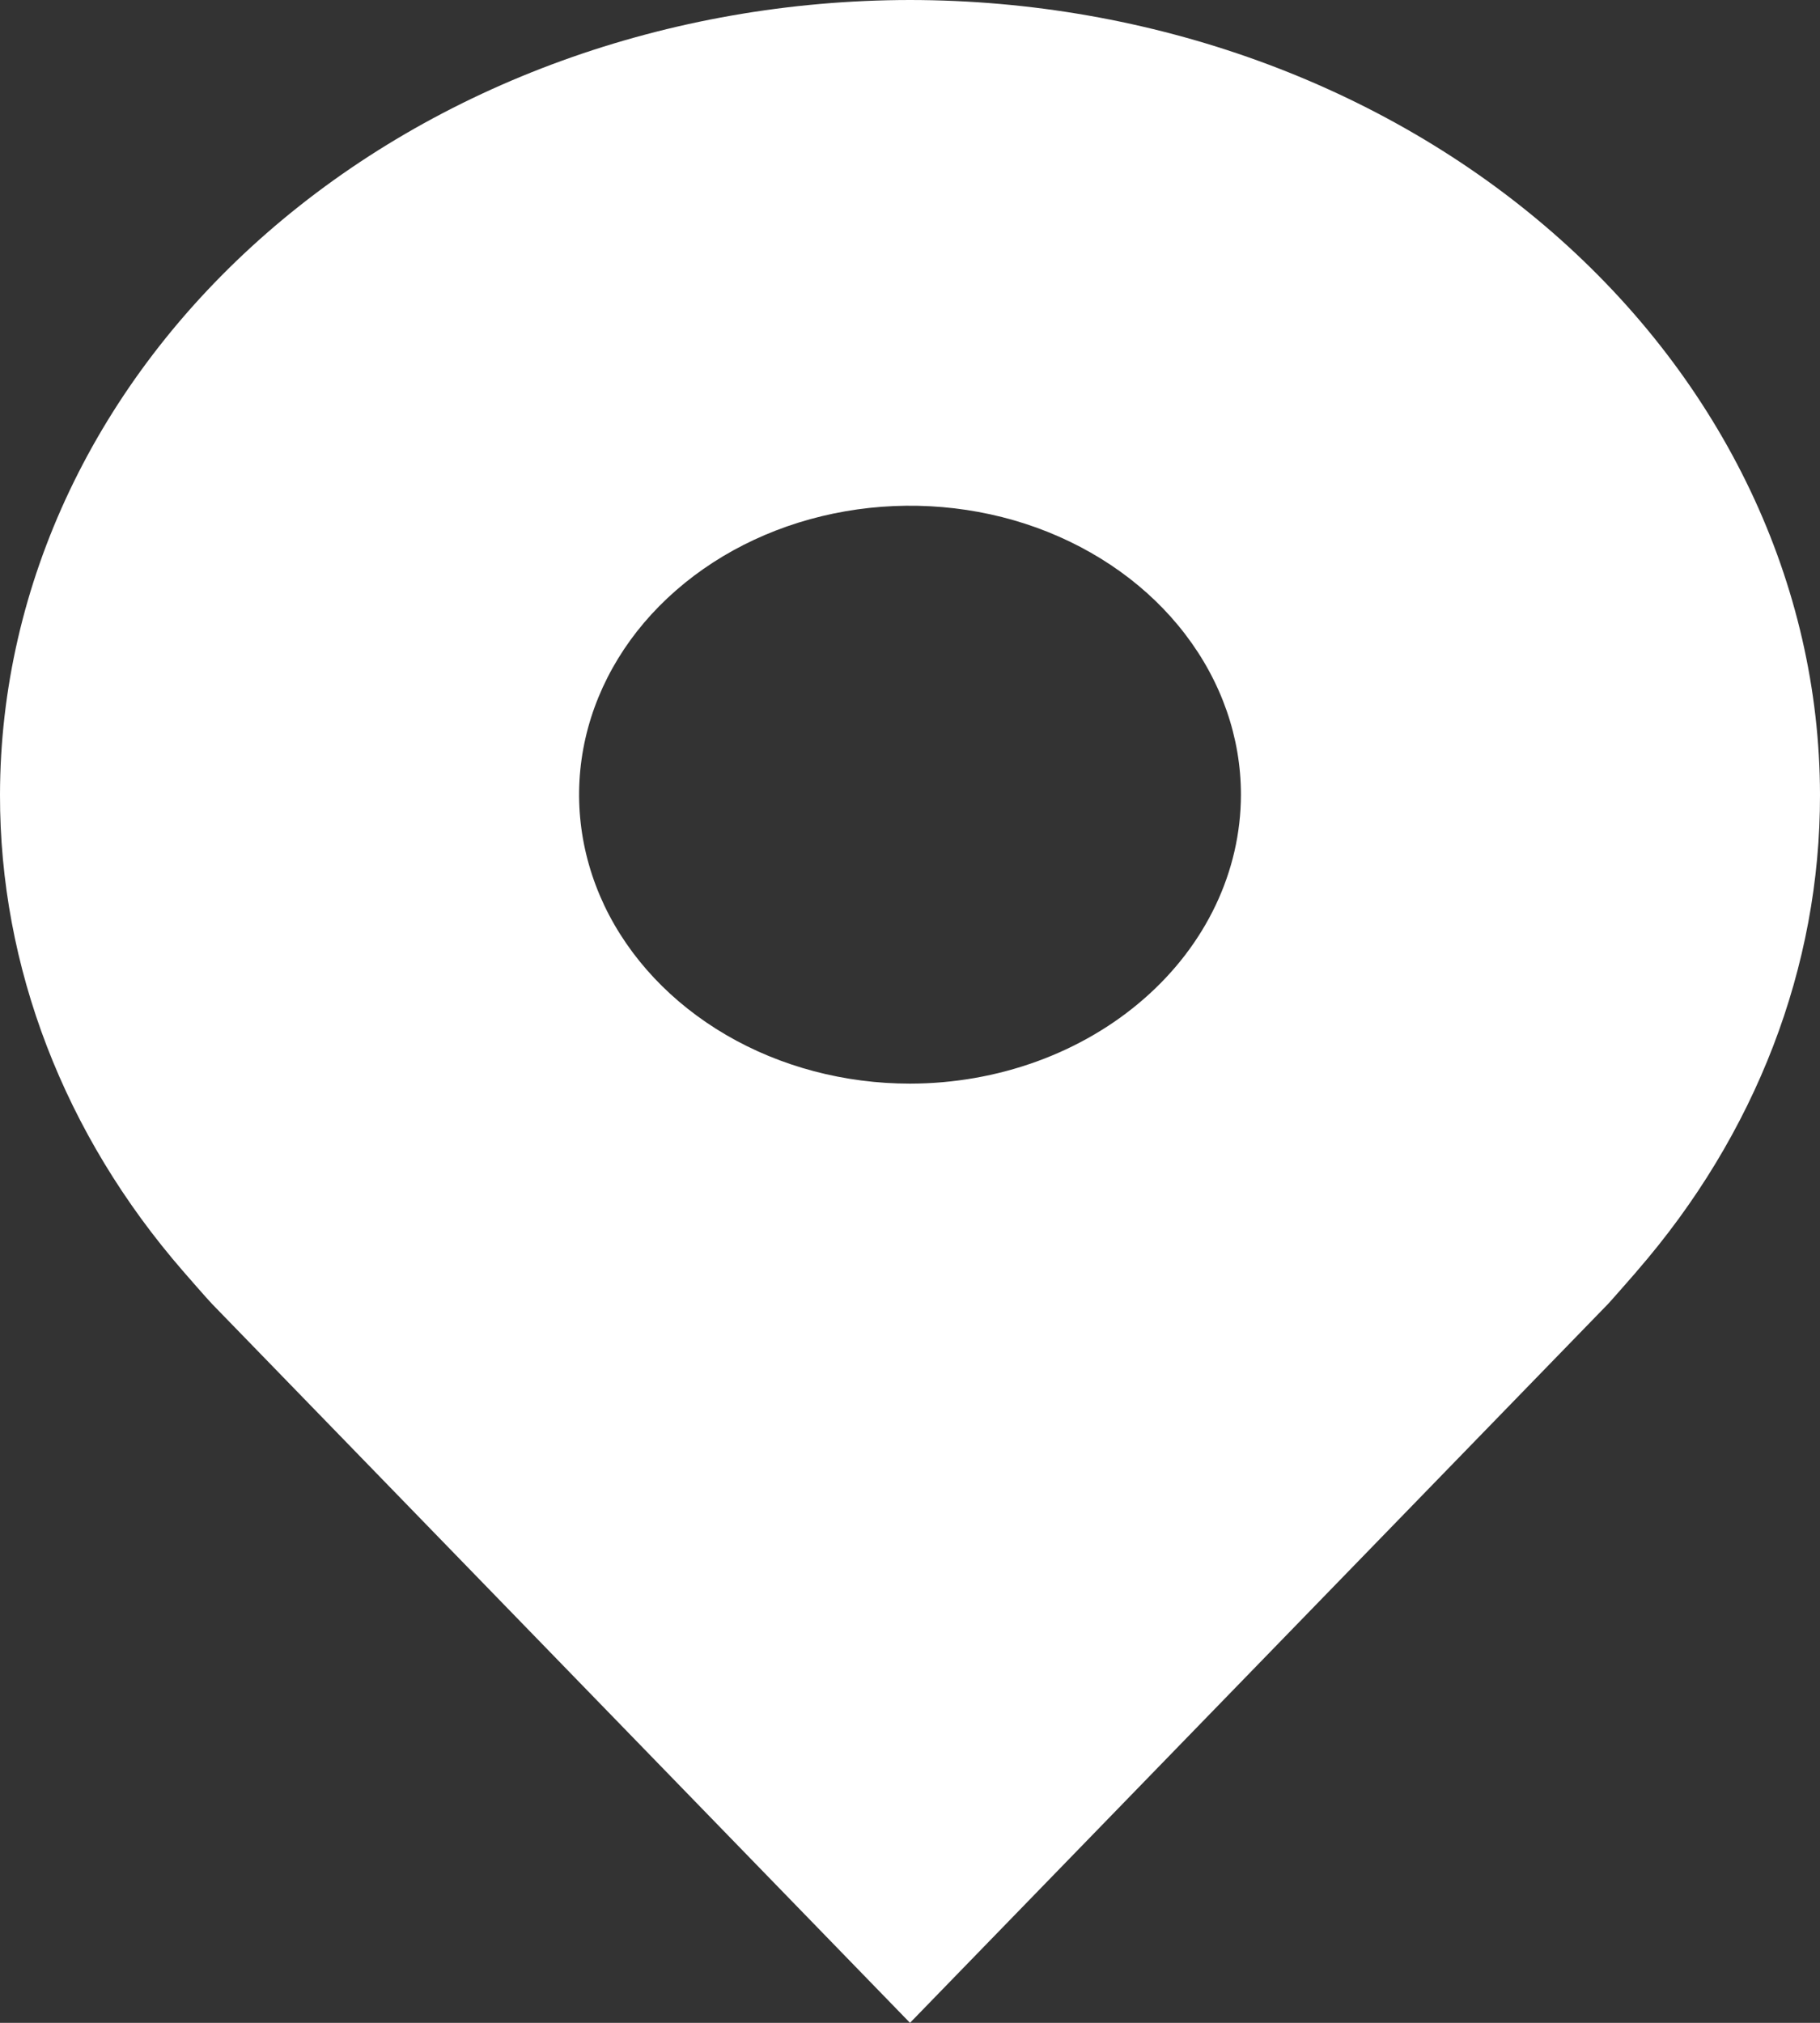 <svg width="18" height="20" viewBox="0 0 18 20" fill="none" xmlns="http://www.w3.org/2000/svg">
<rect x="0" y="0" width="18" height="20" fill="#333333" stroke="none"/>
<path d="M9 0C6.614 0.002 4.326 0.831 2.639 2.304C0.952 3.777 0.003 5.774 9.57508e-06 7.857C-0.003 9.559 0.634 11.216 1.813 12.571C1.813 12.571 2.059 12.854 2.099 12.894L9 20L15.905 12.891C15.941 12.853 16.187 12.571 16.187 12.571L16.188 12.569C17.366 11.214 18.003 9.559 18 7.857C17.997 5.774 17.048 3.777 15.361 2.304C13.674 0.831 11.386 0.002 9 0ZM9 10.714C8.353 10.714 7.72 10.547 7.182 10.233C6.644 9.919 6.224 9.473 5.976 8.951C5.729 8.428 5.664 7.854 5.79 7.3C5.916 6.746 6.228 6.236 6.686 5.837C7.144 5.437 7.727 5.165 8.362 5.055C8.996 4.945 9.654 5.001 10.252 5.217C10.85 5.434 11.362 5.8 11.721 6.27C12.081 6.74 12.273 7.292 12.273 7.857C12.272 8.615 11.927 9.341 11.313 9.876C10.699 10.412 9.868 10.713 9 10.714Z" fill="white"/>
</svg>
